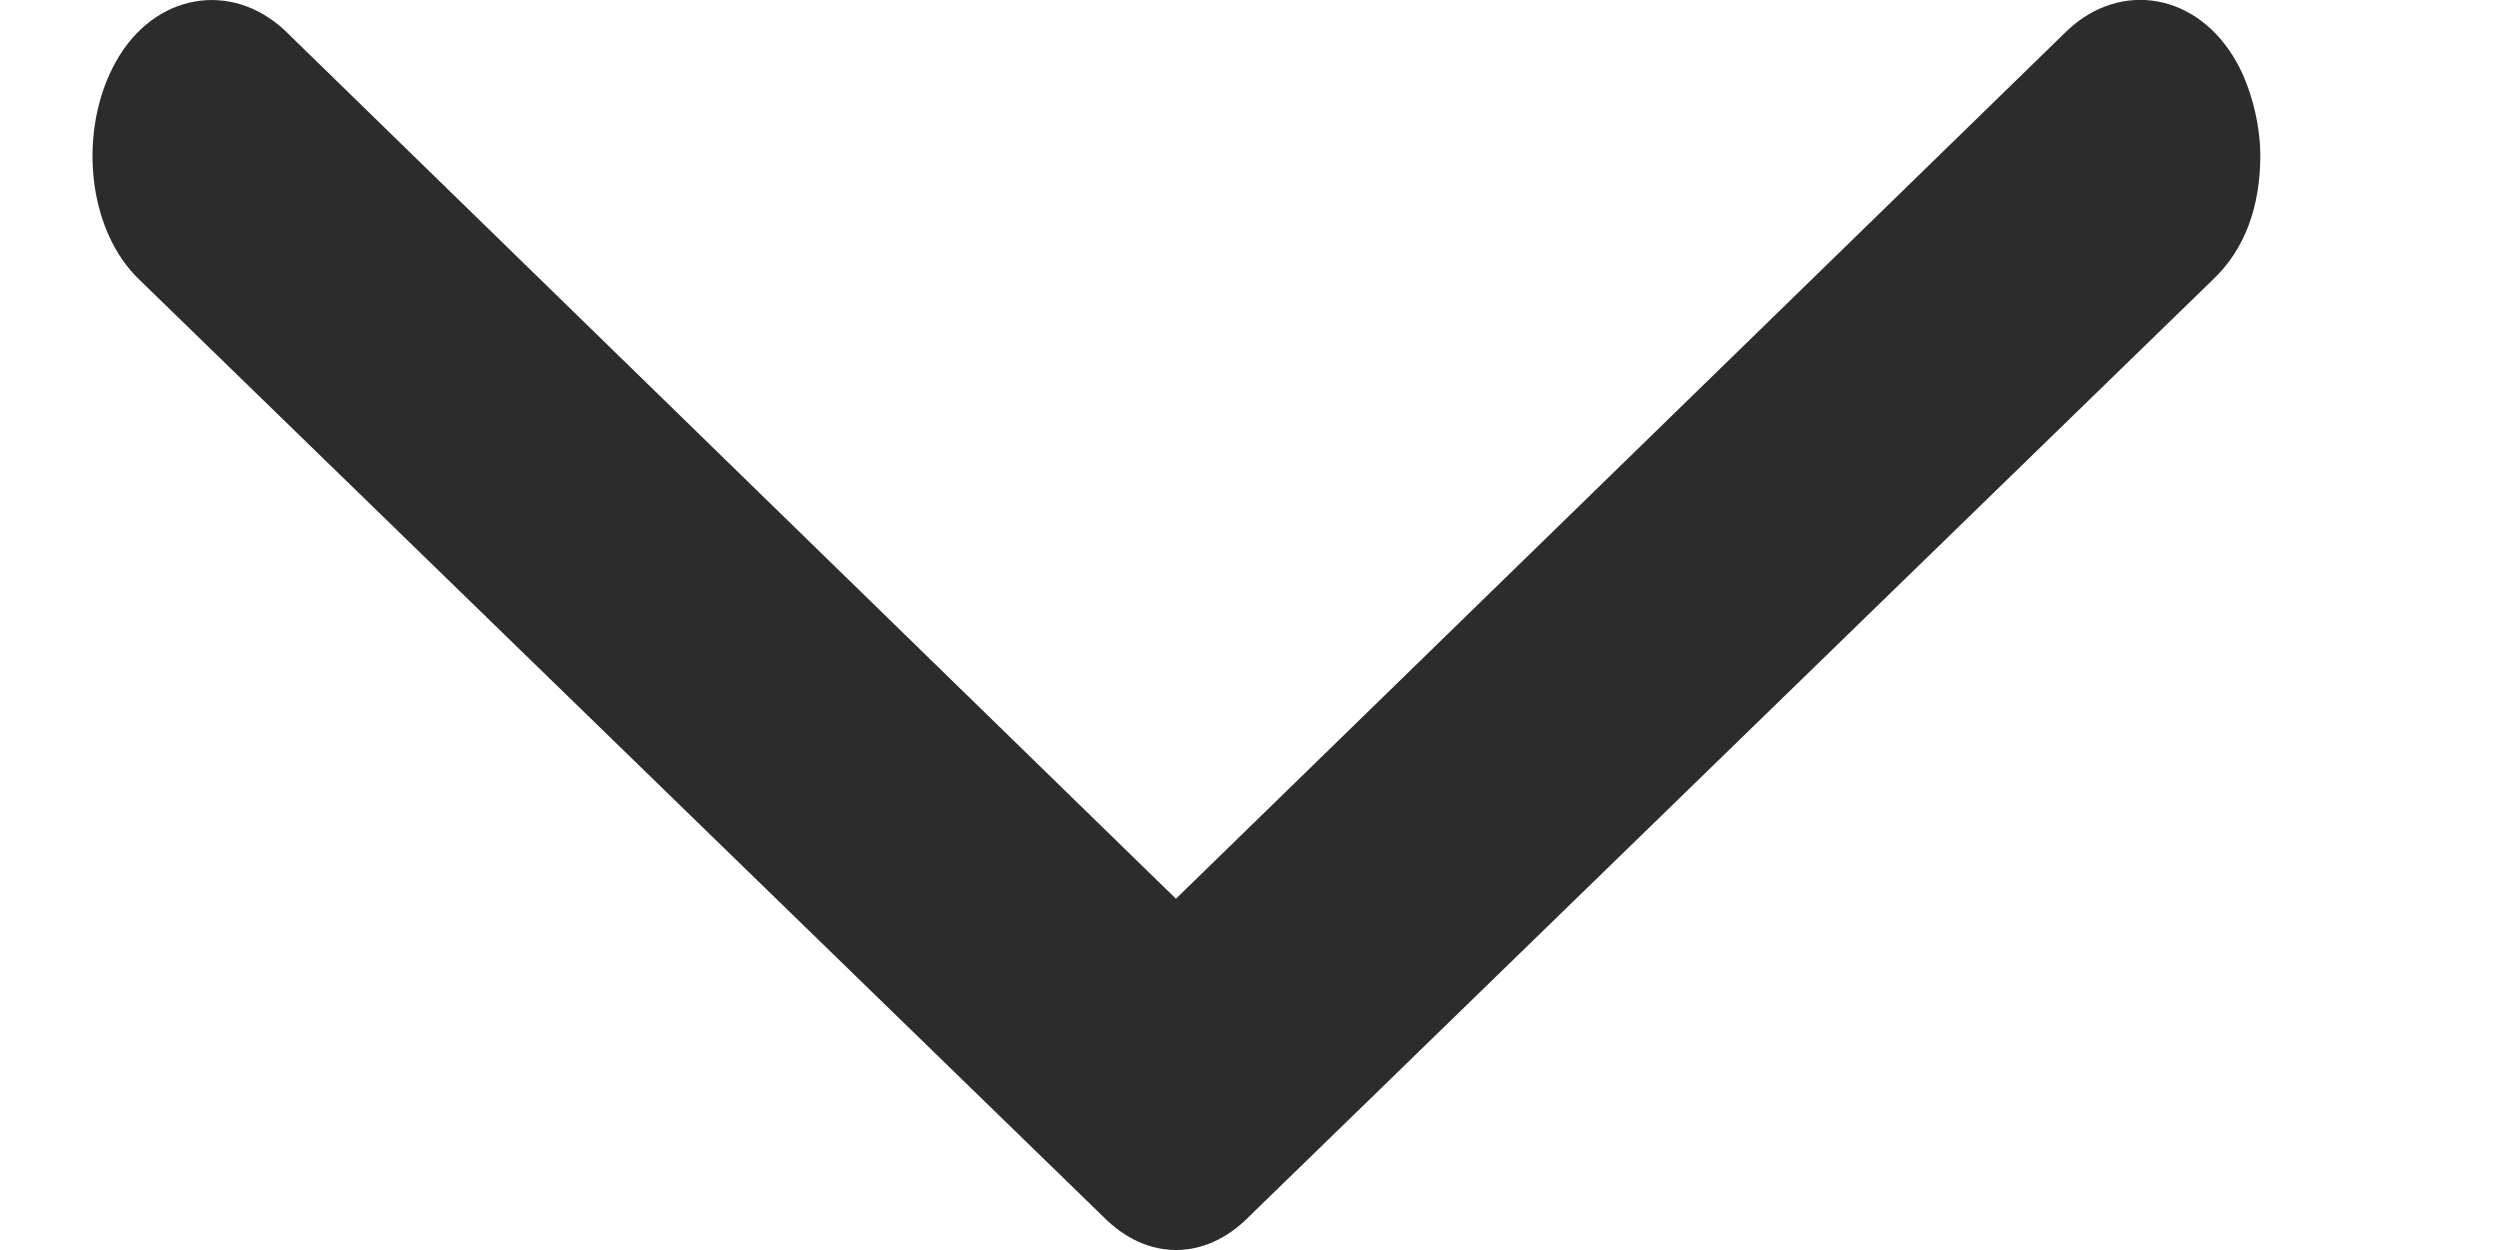 <svg width="8" height="4" viewBox="0 0 8 4" fill="none" xmlns="http://www.w3.org/2000/svg">
<path d="M7.233 0.497C7.233 0.657 7.186 0.797 7.079 0.897L3.995 3.895C3.856 4.035 3.671 4.035 3.532 3.895L0.448 0.897C0.278 0.737 0.248 0.417 0.371 0.197C0.494 -0.023 0.741 -0.062 0.911 0.097L3.763 2.876L6.616 0.097C6.786 -0.063 7.032 -0.023 7.156 0.197C7.202 0.277 7.233 0.397 7.233 0.497L7.233 0.497Z" fill="#2C2C2C"/>
</svg>
